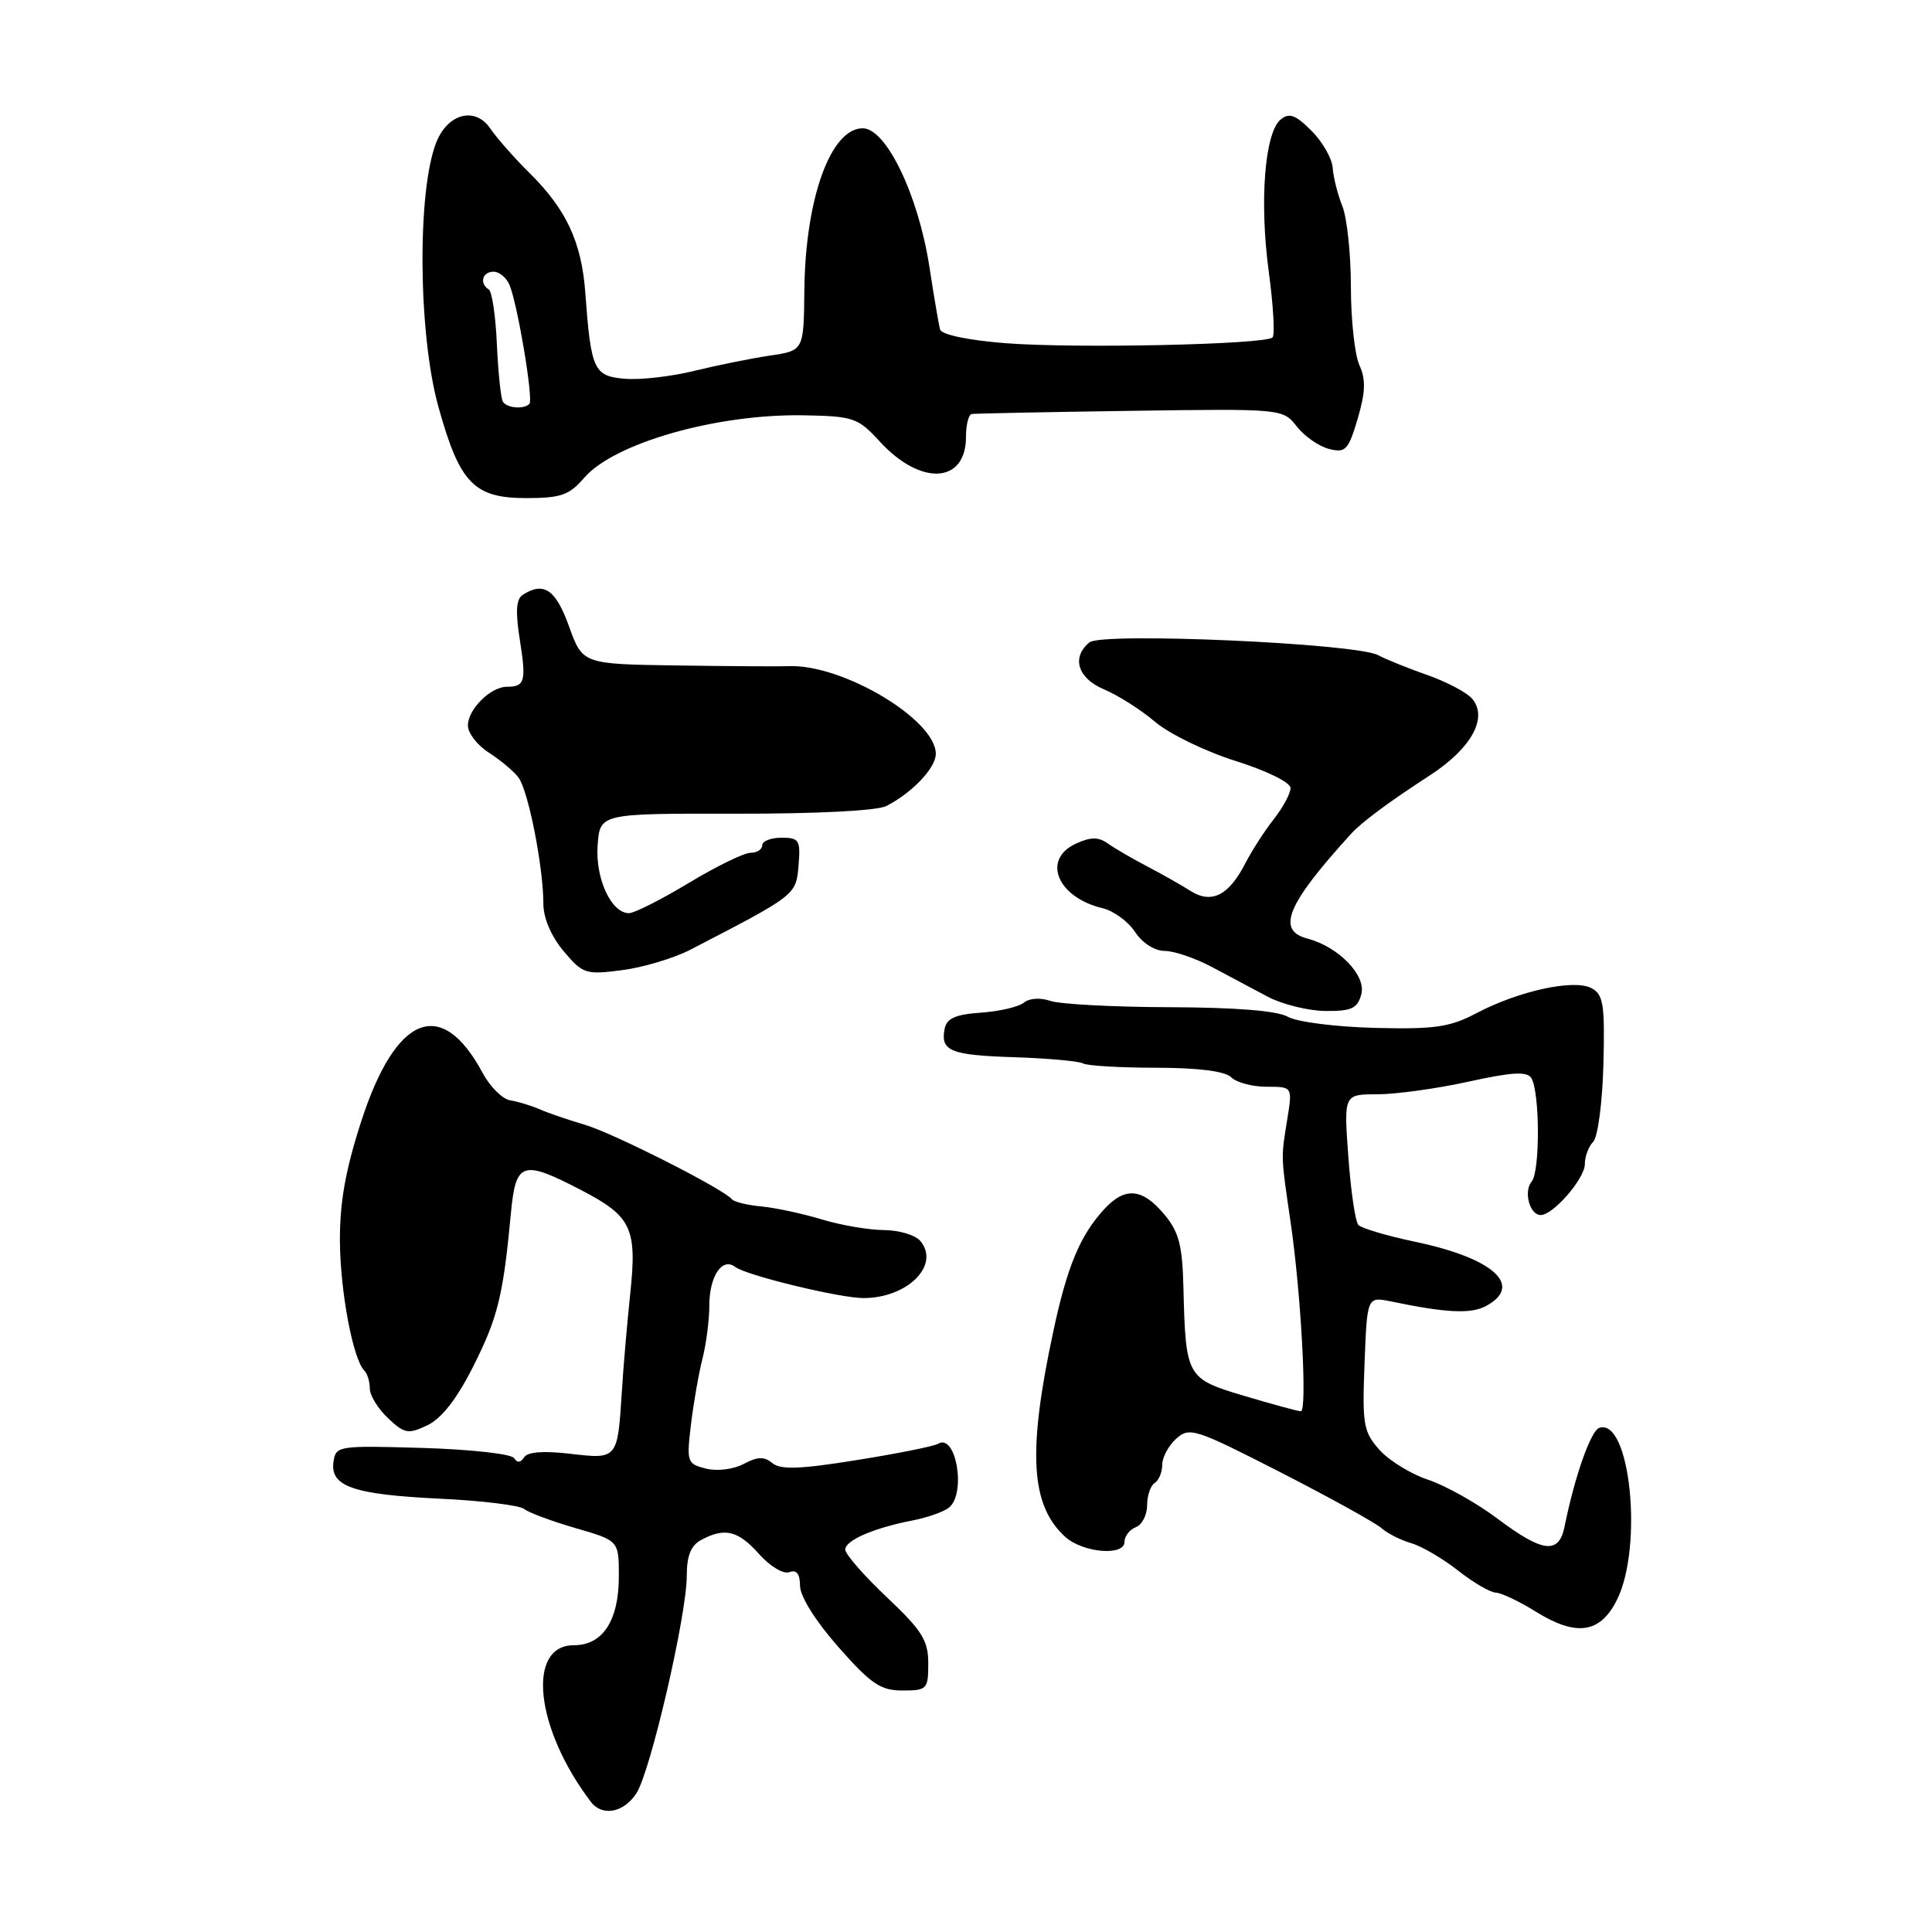 <?xml version="1.0" encoding="UTF-8" standalone="no"?>
<!DOCTYPE svg PUBLIC "-//W3C//DTD SVG 1.1//EN" "http://www.w3.org/Graphics/SVG/1.1/DTD/svg11.dtd" >
<svg xmlns="http://www.w3.org/2000/svg" xmlns:xlink="http://www.w3.org/1999/xlink" version="1.1" viewBox="0 0 256 256">
 <g >
 <path fill="currentColor"
d=" M 84.32 237.63 C 86.19 234.77 91.00 214.02 91.00 208.79 C 91.00 206.14 91.55 204.77 92.93 204.04 C 96.04 202.37 97.82 202.81 100.59 205.93 C 102.05 207.56 103.82 208.62 104.60 208.32 C 105.55 207.96 106.00 208.54 106.01 210.14 C 106.02 211.54 108.09 214.84 111.10 218.25 C 115.41 223.14 116.68 224.00 119.58 224.00 C 122.84 224.00 123.00 223.83 123.00 220.41 C 123.00 217.36 122.18 216.05 117.50 211.63 C 114.47 208.77 112.00 205.93 112.00 205.33 C 112.00 204.10 115.81 202.45 121.00 201.45 C 122.92 201.07 125.06 200.32 125.75 199.76 C 128.06 197.90 126.68 189.84 124.30 191.31 C 123.79 191.63 118.96 192.60 113.57 193.46 C 106.03 194.68 103.43 194.77 102.34 193.87 C 101.26 192.97 100.38 193.00 98.54 193.98 C 97.19 194.70 95.03 194.97 93.55 194.60 C 91.04 193.97 90.96 193.74 91.56 188.72 C 91.91 185.85 92.59 181.93 93.09 180.00 C 93.58 178.07 93.99 174.90 93.99 172.95 C 94.00 169.08 95.71 166.55 97.43 167.88 C 98.86 168.99 111.27 172.00 114.41 172.00 C 120.25 172.00 124.61 167.64 121.96 164.45 C 121.30 163.65 119.12 163.00 117.13 162.99 C 115.13 162.98 111.43 162.35 108.89 161.58 C 106.36 160.81 102.76 160.04 100.89 159.86 C 99.03 159.69 97.28 159.26 97.00 158.92 C 95.92 157.57 81.28 150.15 77.50 149.04 C 75.30 148.39 72.60 147.47 71.50 146.98 C 70.40 146.50 68.65 145.97 67.62 145.80 C 66.58 145.64 64.93 144.00 63.95 142.17 C 58.51 132.01 52.45 134.42 47.87 148.57 C 45.78 155.01 45.01 159.35 45.04 164.46 C 45.09 171.19 46.77 180.10 48.28 181.62 C 48.68 182.01 49.00 183.08 49.00 183.99 C 49.00 184.90 50.09 186.67 51.42 187.92 C 53.61 189.99 54.09 190.07 56.66 188.84 C 58.54 187.93 60.57 185.32 62.74 180.99 C 65.98 174.53 66.67 171.71 67.70 160.75 C 68.34 153.93 69.20 153.64 76.96 157.67 C 83.69 161.16 84.43 162.71 83.51 171.42 C 83.10 175.32 82.59 181.20 82.39 184.50 C 81.83 193.36 81.82 193.37 75.54 192.63 C 72.00 192.22 69.88 192.38 69.44 193.11 C 68.99 193.83 68.53 193.86 68.12 193.21 C 67.78 192.65 62.33 192.05 56.00 191.86 C 44.83 191.53 44.49 191.58 44.19 193.69 C 43.72 196.96 46.80 198.03 58.21 198.58 C 63.80 198.84 68.85 199.46 69.44 199.94 C 70.02 200.42 73.09 201.56 76.25 202.48 C 82.00 204.14 82.00 204.14 82.00 208.85 C 82.00 214.73 79.88 218.00 76.05 218.00 C 69.72 218.00 70.92 229.05 78.29 238.75 C 79.80 240.73 82.63 240.21 84.32 237.63 Z  M 214.25 212.00 C 217.76 204.97 216.01 187.83 211.91 189.20 C 210.79 189.57 208.64 195.68 207.32 202.25 C 206.57 206.00 204.45 205.75 198.42 201.23 C 195.66 199.15 191.53 196.84 189.25 196.08 C 186.97 195.33 184.06 193.54 182.78 192.11 C 180.66 189.72 180.49 188.75 180.81 180.65 C 181.15 171.80 181.15 171.80 184.33 172.45 C 191.62 173.97 194.90 174.13 196.89 173.06 C 201.93 170.36 197.90 166.71 187.50 164.54 C 183.77 163.75 180.39 162.75 179.99 162.31 C 179.58 161.86 178.99 157.79 178.66 153.25 C 178.06 145.00 178.06 145.00 182.50 145.00 C 184.95 145.00 190.37 144.25 194.56 143.33 C 200.38 142.05 202.34 141.94 202.91 142.85 C 204.04 144.68 204.08 155.20 202.96 156.55 C 201.85 157.88 202.69 161.00 204.15 161.00 C 205.81 161.00 210.00 156.16 210.00 154.25 C 210.00 153.23 210.50 151.90 211.11 151.29 C 211.72 150.68 212.33 146.08 212.46 141.04 C 212.66 133.11 212.46 131.78 210.89 130.94 C 208.58 129.70 201.27 131.29 195.66 134.24 C 192.11 136.11 190.13 136.40 182.15 136.20 C 177.00 136.07 171.83 135.41 170.65 134.73 C 169.25 133.93 163.79 133.49 155.00 133.46 C 147.57 133.44 140.47 133.06 139.20 132.63 C 137.87 132.17 136.39 132.26 135.68 132.85 C 135.01 133.41 132.45 134.01 129.99 134.18 C 126.57 134.42 125.43 134.94 125.16 136.36 C 124.61 139.28 125.96 139.82 134.50 140.09 C 138.90 140.24 142.95 140.60 143.50 140.91 C 144.05 141.22 148.41 141.48 153.20 141.48 C 158.81 141.49 162.34 141.94 163.15 142.75 C 163.84 143.44 165.94 144.00 167.83 144.00 C 171.26 144.00 171.26 144.00 170.58 148.25 C 169.72 153.56 169.71 153.03 171.02 162.00 C 172.40 171.46 173.24 187.00 172.37 187.00 C 172.01 187.00 168.66 186.09 164.93 184.98 C 157.21 182.68 157.11 182.51 156.81 170.61 C 156.67 164.94 156.21 163.21 154.23 160.86 C 151.33 157.42 149.04 157.24 146.29 160.25 C 143.09 163.75 141.40 167.83 139.55 176.50 C 136.14 192.45 136.56 199.48 141.16 203.65 C 143.50 205.76 149.00 206.22 149.00 204.31 C 149.00 203.55 149.68 202.68 150.50 202.36 C 151.32 202.05 152.00 200.74 152.00 199.45 C 152.00 198.17 152.45 196.84 153.00 196.50 C 153.55 196.16 154.00 195.08 154.00 194.10 C 154.00 193.11 154.83 191.56 155.85 190.64 C 157.60 189.05 158.35 189.30 169.60 195.05 C 176.14 198.40 182.17 201.73 183.00 202.45 C 183.82 203.17 185.62 204.09 187.00 204.48 C 188.38 204.88 191.16 206.51 193.19 208.10 C 195.22 209.70 197.47 211.01 198.19 211.03 C 198.91 211.05 201.30 212.18 203.50 213.55 C 208.87 216.89 212.03 216.44 214.25 212.00 Z  M 180.38 131.75 C 181.06 129.26 177.37 125.45 173.25 124.37 C 169.08 123.28 170.51 119.84 179.01 110.50 C 180.45 108.92 184.09 106.22 189.48 102.73 C 194.94 99.18 197.19 95.14 195.09 92.61 C 194.41 91.78 191.74 90.37 189.17 89.46 C 186.60 88.56 183.65 87.37 182.60 86.81 C 179.65 85.24 146.00 83.75 144.35 85.12 C 141.93 87.13 142.81 89.89 146.32 91.36 C 148.15 92.13 151.19 94.06 153.07 95.66 C 154.96 97.26 159.76 99.59 163.75 100.84 C 167.89 102.14 171.00 103.68 171.00 104.42 C 171.00 105.14 170.00 107.00 168.78 108.55 C 167.56 110.10 165.88 112.71 165.03 114.36 C 162.83 118.66 160.54 119.82 157.75 118.05 C 156.51 117.27 153.93 115.80 152.00 114.80 C 150.07 113.79 147.75 112.44 146.83 111.79 C 145.55 110.88 144.55 110.88 142.58 111.78 C 138.00 113.87 140.09 118.92 146.13 120.35 C 147.57 120.70 149.50 122.11 150.40 123.49 C 151.36 124.95 153.00 126.00 154.31 126.00 C 155.56 126.00 158.36 126.95 160.54 128.11 C 162.72 129.28 166.07 131.06 168.00 132.08 C 169.93 133.09 173.36 133.94 175.63 133.96 C 179.09 133.99 179.87 133.63 180.38 131.75 Z  M 91.50 125.83 C 105.51 118.58 105.48 118.60 105.81 114.69 C 106.09 111.32 105.90 111.00 103.56 111.00 C 102.15 111.00 101.00 111.45 101.00 112.00 C 101.00 112.55 100.30 113.00 99.45 113.00 C 98.59 113.00 94.91 114.80 91.26 117.00 C 87.61 119.20 84.05 121.00 83.34 121.00 C 80.99 121.00 78.86 116.38 79.19 111.98 C 79.50 107.79 79.50 107.79 97.45 107.82 C 108.12 107.84 116.23 107.43 117.45 106.80 C 120.88 105.04 124.00 101.75 124.00 99.89 C 124.00 95.35 111.63 87.98 104.50 88.27 C 103.40 88.32 96.81 88.28 89.85 88.18 C 77.20 88.00 77.20 88.00 75.40 83.00 C 73.64 78.11 72.07 77.03 69.28 78.81 C 68.39 79.37 68.28 81.01 68.88 84.78 C 69.75 90.29 69.55 91.00 67.16 91.00 C 65.01 91.00 62.00 93.99 62.00 96.13 C 62.00 97.13 63.24 98.75 64.75 99.71 C 66.26 100.68 68.03 102.15 68.68 102.99 C 69.98 104.65 72.00 114.86 72.00 119.76 C 72.00 121.65 73.04 124.08 74.68 126.03 C 77.22 129.05 77.61 129.18 82.43 128.55 C 85.22 128.19 89.30 126.97 91.50 125.83 Z  M 77.40 63.32 C 81.38 58.70 94.96 54.83 106.50 55.03 C 113.10 55.15 113.68 55.35 116.58 58.51 C 122.00 64.43 128.00 64.10 128.00 57.88 C 128.00 56.29 128.34 54.94 128.75 54.86 C 129.16 54.79 138.61 54.60 149.74 54.44 C 169.97 54.15 169.97 54.15 171.84 56.52 C 172.86 57.82 174.79 59.16 176.12 59.49 C 178.29 60.04 178.67 59.64 179.90 55.48 C 180.94 51.95 180.99 50.28 180.13 48.39 C 179.51 47.02 179.00 42.36 179.00 38.02 C 179.00 33.68 178.49 28.86 177.87 27.32 C 177.25 25.77 176.67 23.48 176.59 22.24 C 176.50 21.00 175.24 18.78 173.77 17.32 C 171.65 15.20 170.83 14.90 169.69 15.84 C 167.58 17.59 166.87 26.68 168.11 35.94 C 168.72 40.44 168.95 44.39 168.62 44.71 C 167.68 45.66 142.32 46.20 133.18 45.47 C 128.25 45.08 124.74 44.34 124.56 43.65 C 124.39 43.02 123.75 39.26 123.14 35.29 C 121.67 25.81 117.42 17.00 114.32 17.00 C 110.06 17.00 106.71 26.31 106.58 38.48 C 106.50 46.46 106.50 46.46 102.00 47.12 C 99.53 47.49 95.03 48.40 92.00 49.14 C 88.97 49.89 84.84 50.36 82.82 50.19 C 78.68 49.85 78.31 49.05 77.56 38.84 C 77.07 32.08 75.05 27.75 70.14 22.90 C 68.14 20.92 65.81 18.27 64.96 17.02 C 62.98 14.10 59.35 15.02 57.82 18.84 C 55.26 25.22 55.40 44.23 58.09 53.90 C 60.90 64.03 62.80 66.00 69.72 66.00 C 74.31 66.00 75.43 65.61 77.40 63.32 Z  M 66.63 53.22 C 66.37 52.78 66.01 49.37 65.84 45.63 C 65.68 41.89 65.19 38.62 64.77 38.36 C 63.49 37.57 63.91 36.00 65.39 36.00 C 66.16 36.00 67.11 36.79 67.51 37.75 C 68.60 40.37 70.70 52.96 70.15 53.52 C 69.39 54.27 67.17 54.08 66.63 53.22 Z "/>
</g>
</svg>